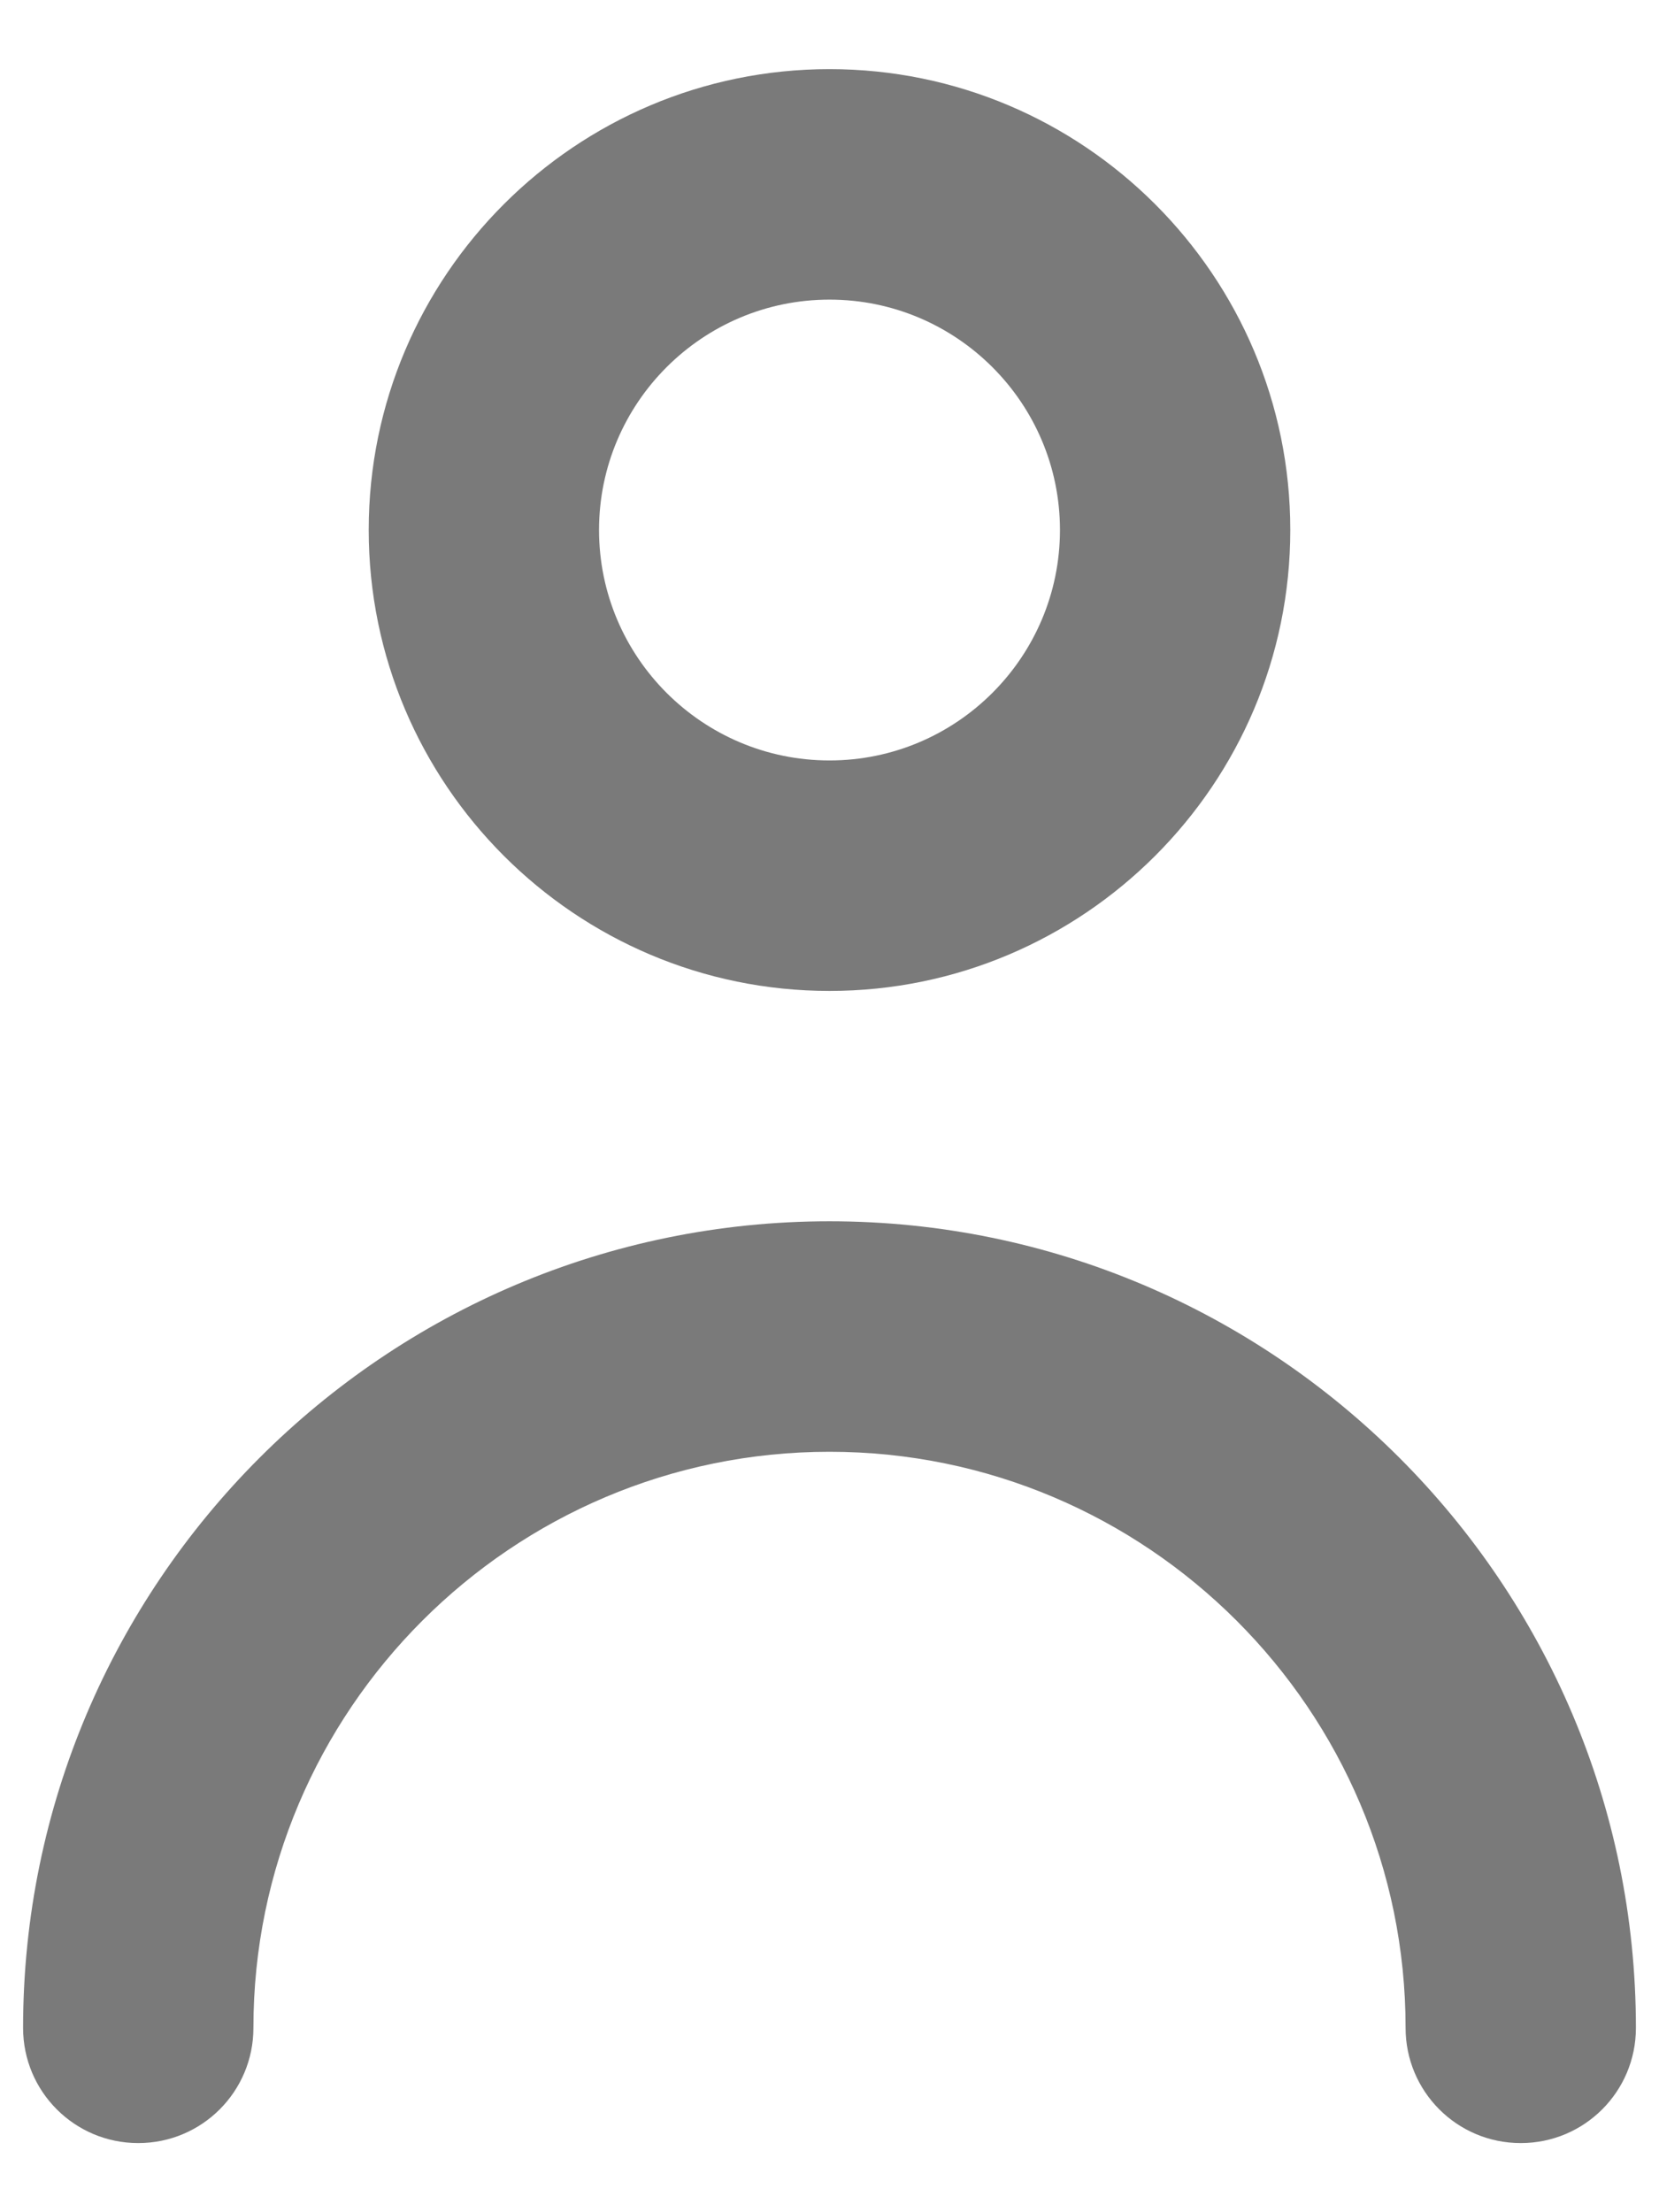 <svg width="12" height="16" viewBox="0 0 12 16" fill="none" xmlns="http://www.w3.org/2000/svg">
<path fill-rule="evenodd" clip-rule="evenodd" d="M9.333 3.833C9.333 5.672 7.838 7.167 6 7.167C4.162 7.167 2.667 5.672 2.667 3.833C2.667 1.995 4.162 0.5 6 0.5C7.838 0.5 9.333 1.995 9.333 3.833ZM6 2.167C6.919 2.167 7.667 2.914 7.667 3.833C7.667 4.753 6.919 5.5 6 5.5C5.081 5.5 4.333 4.753 4.333 3.833C4.333 2.914 5.081 2.167 6 2.167ZM11.833 14.667C11.833 15.127 11.461 15.5 11 15.5C10.539 15.5 10.167 15.127 10.167 14.667C10.167 12.369 8.297 10.5 6 10.5C3.702 10.5 1.833 12.369 1.833 14.667C1.833 15.127 1.461 15.5 1 15.5C0.539 15.5 0.167 15.127 0.167 14.667C0.167 11.45 2.784 8.833 6 8.833C9.216 8.833 11.833 11.45 11.833 14.667Z" fill="#7A7A7A"/>
</svg>